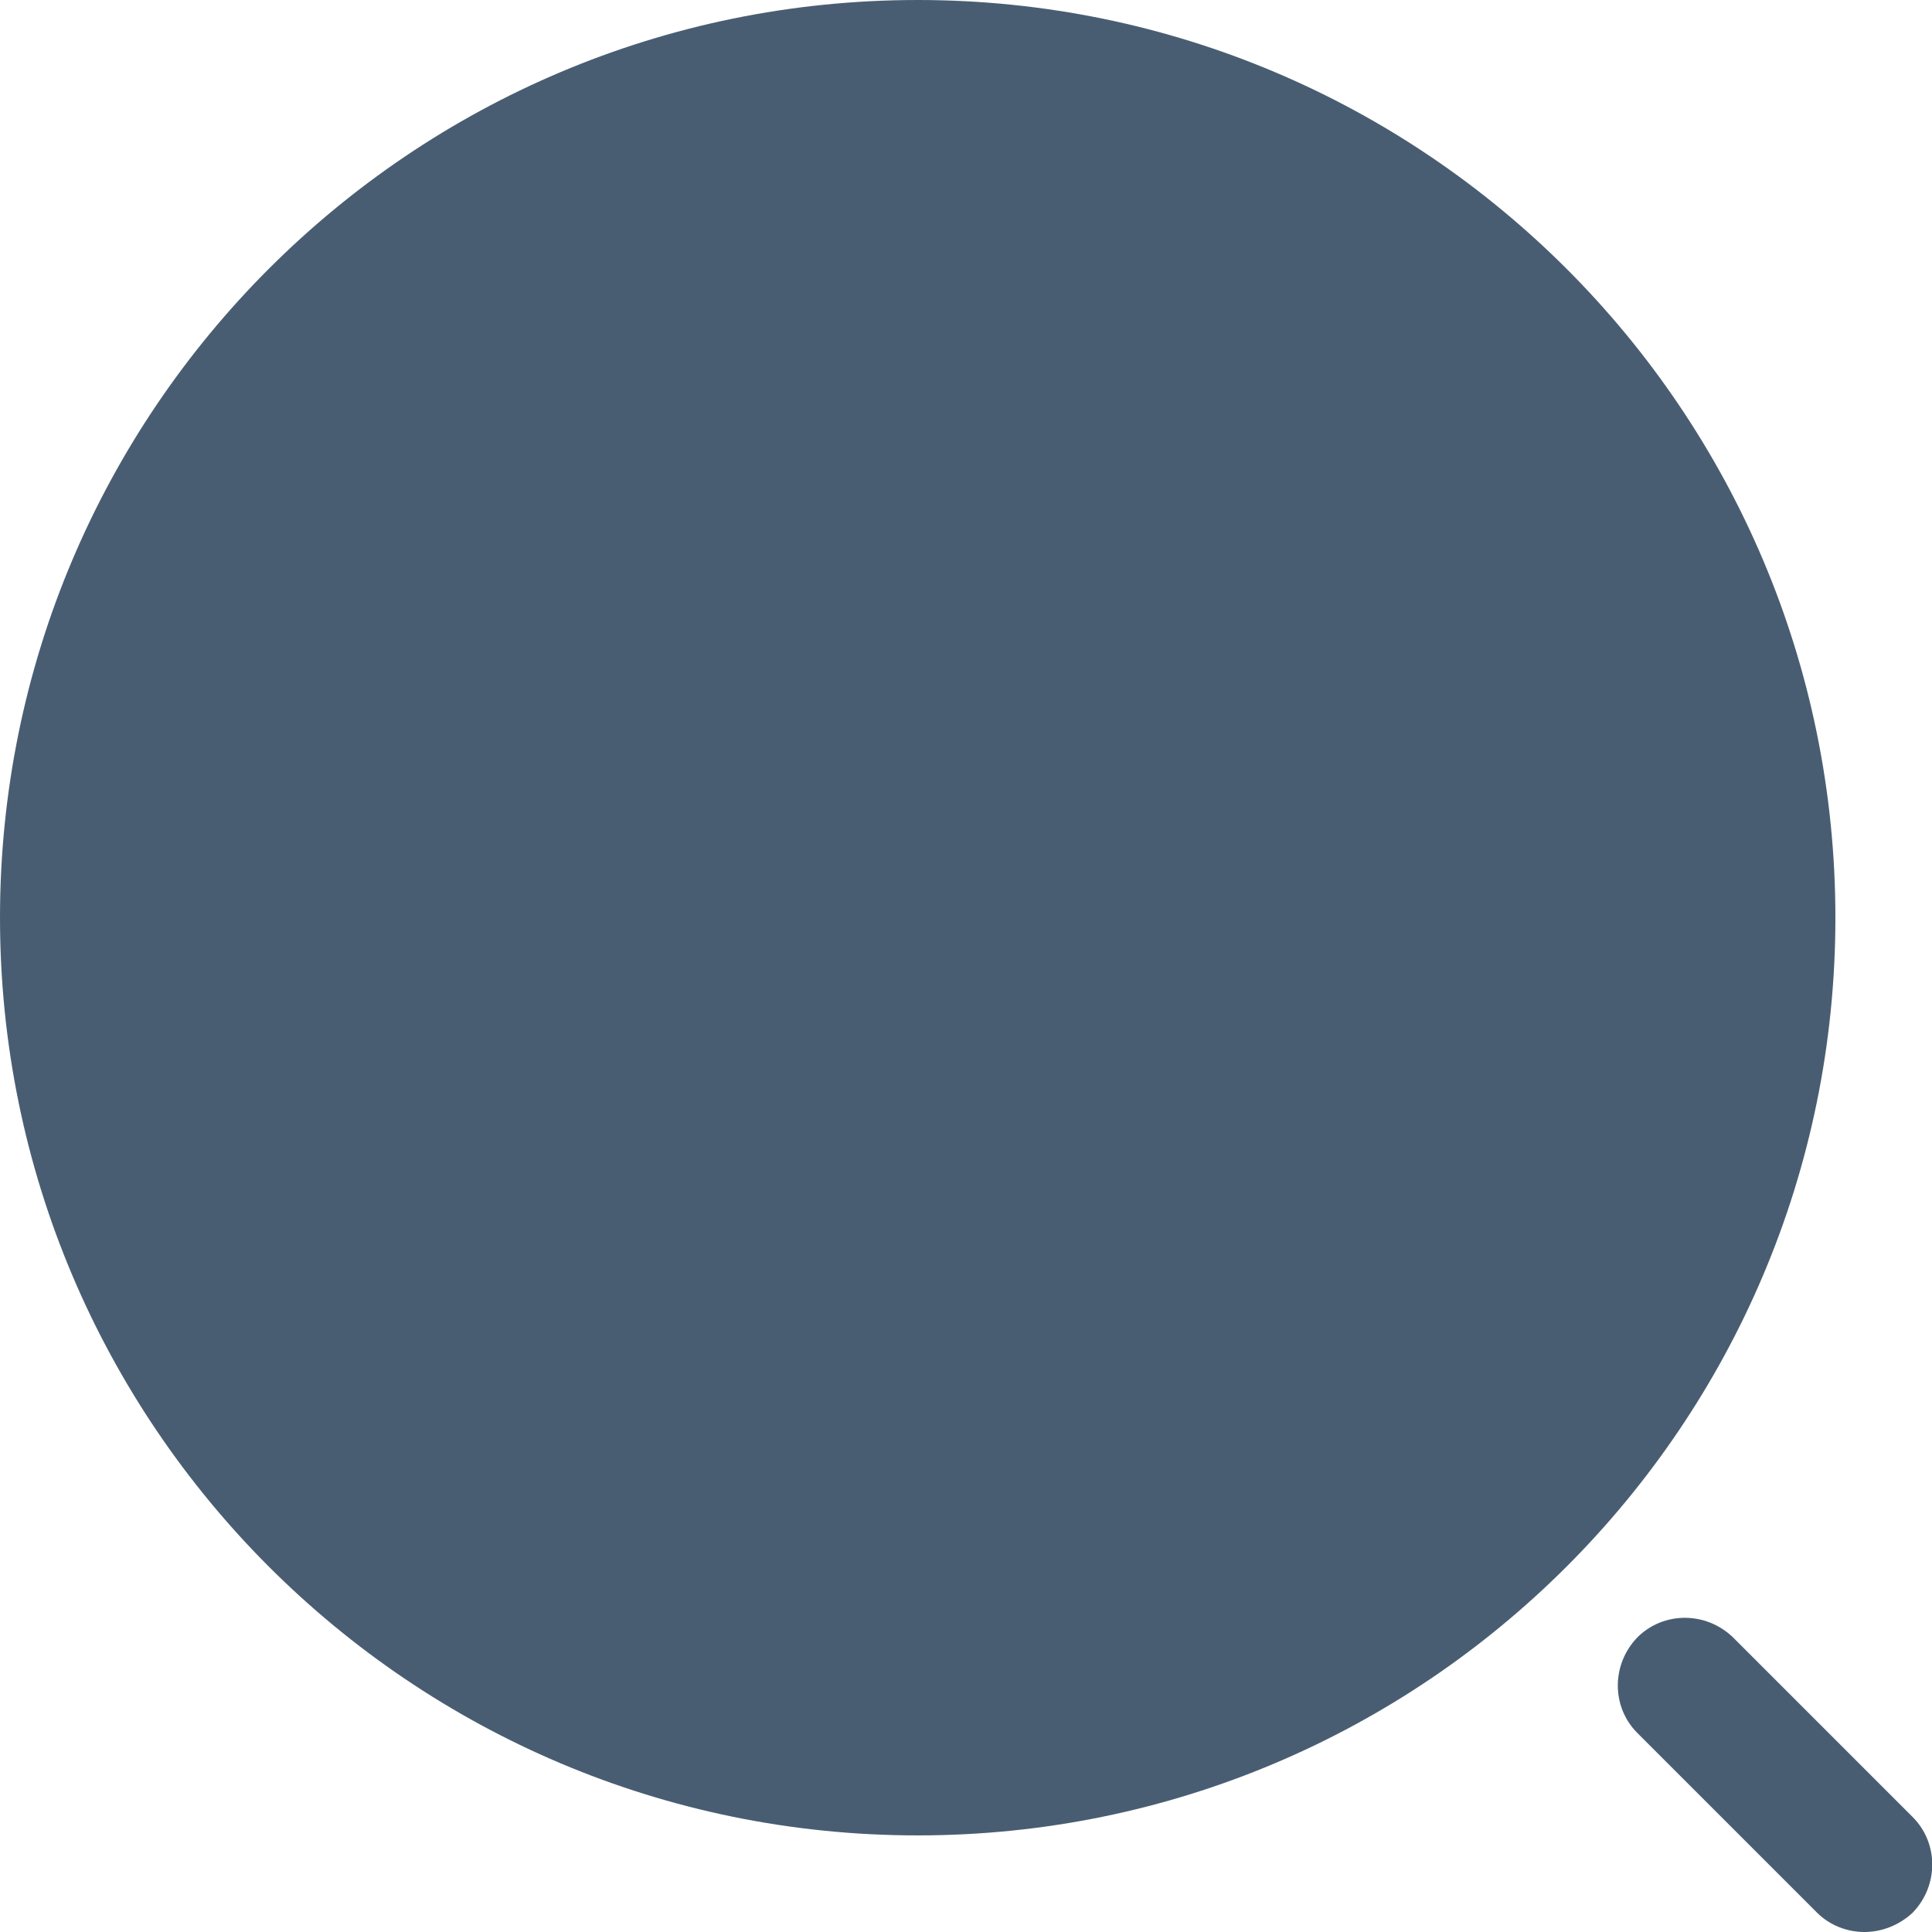 <svg width="16" height="16" viewBox="0 0 16 16" fill="none" xmlns="http://www.w3.org/2000/svg">
    <path
        d="M7.6 15.2C11.797 15.2 15.2 11.797 15.2 7.6C15.2 3.403 11.797 0 7.6 0C3.403 0 0 3.403 0 7.6C0 11.797 3.403 15.2 7.6 15.2Z"
        fill="#495D72" />
    <path
        d="M15.44 16C15.296 16 15.152 15.944 15.048 15.84L13.56 14.352C13.344 14.136 13.344 13.784 13.56 13.56C13.776 13.344 14.128 13.344 14.352 13.56L15.84 15.048C16.056 15.264 16.056 15.616 15.84 15.84C15.728 15.944 15.584 16 15.44 16Z"
        fill="#495D72" />
</svg>
    
    